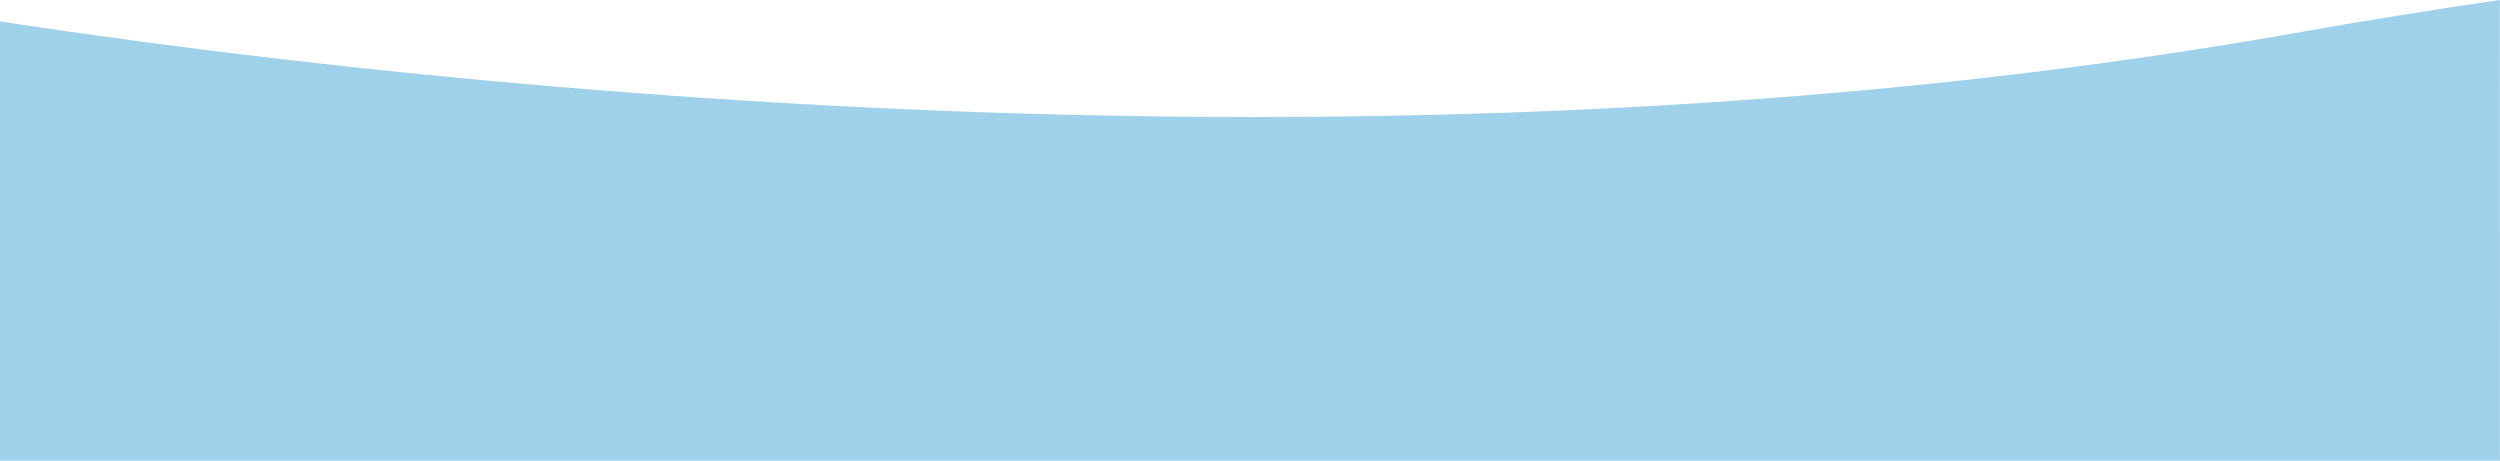 <?xml version="1.0" encoding="utf-8"?>
<!-- Generator: Adobe Illustrator 25.2.3, SVG Export Plug-In . SVG Version: 6.00 Build 0)  -->
<svg version="1.1" id="圖層_1" xmlns="http://www.w3.org/2000/svg" xmlns:xlink="http://www.w3.org/1999/xlink" x="0px" y="0px"
	 viewBox="0 0 1367 251.9" style="enable-background:new 0 0 1367 251.9;" xml:space="preserve">
<style type="text/css">
	.st0{fill:#9FD2EA;}
</style>
<path id="Subtraction_23" class="st0" d="M1367,379.5L1367,379.5H0V11.7C59.4,20.8,155.3,34,274.4,44.8C414.4,57.5,552.9,64,686,64
	c46.5,0,92.9-0.8,137.9-2.4c48-1.7,95.7-4.3,141.8-7.8c48.9-3.7,97.3-8.4,143.8-14.1c49.1-6,97.6-13.2,144-21.4
	c38.4-6.8,76.6-13,113.4-18.3L1367,379.5L1367,379.5z"/>
</svg>
